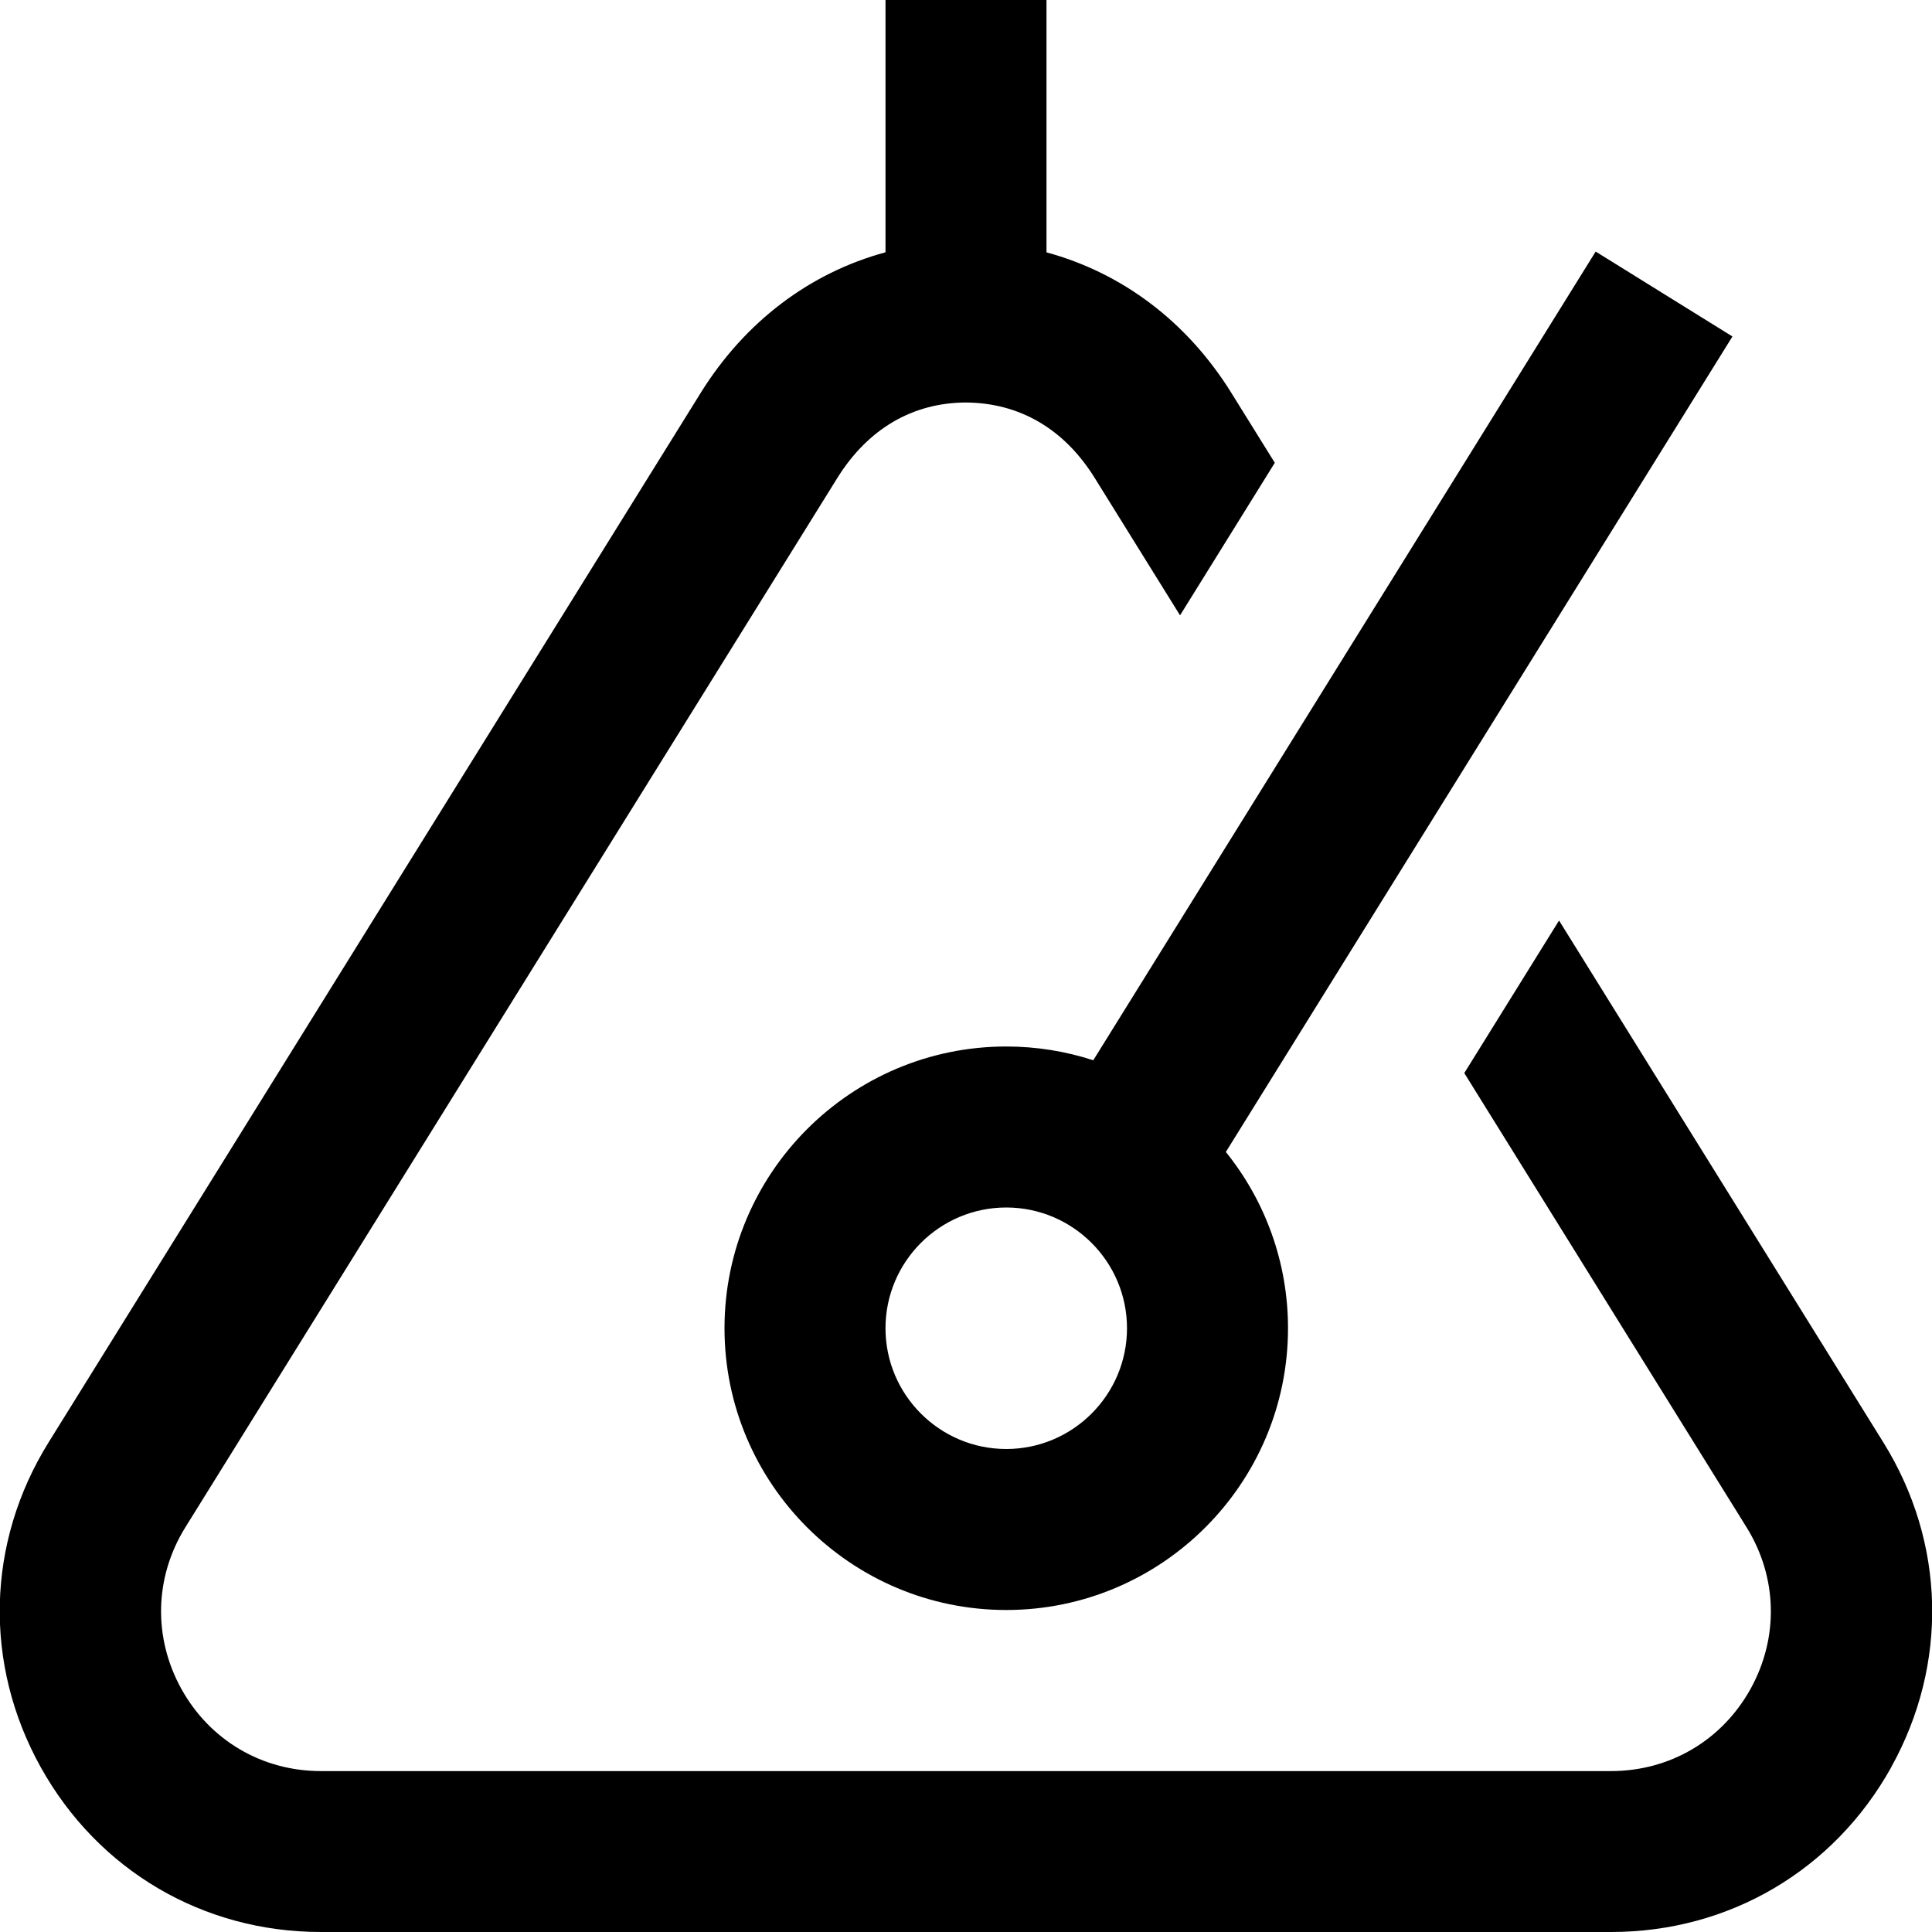 <?xml version="1.0" encoding="UTF-8"?>
<svg xmlns="http://www.w3.org/2000/svg" id="Layer_1" data-name="Layer 1" viewBox="0 0 24 24">
  <path d="m23.494,21.953c-.713,1.281-2.014,2.047-3.48,2.047H3.986c-1.466,0-2.767-.766-3.48-2.047-.712-1.281-.676-2.791.098-4.036L8.704,4.881c.551-.887,1.359-1.493,2.296-1.747V0h2v3.135c.94.255,1.746.86,2.296,1.745h0s0,0,0,0l.54.869-1.177,1.895-1.061-1.708h0c-.378-.608-.933-.933-1.604-.936-.659.004-1.213.328-1.592.937L2.303,18.972c-.385.62-.403,1.371-.049,2.01.355.638,1.002,1.019,1.732,1.019h16.027c.73,0,1.377-.381,1.732-1.019.354-.639.336-1.39-.049-2.01l-3.506-5.642,1.177-1.895,4.028,6.482c.774,1.245.81,2.755.098,4.036Zm-9.913-8.782l6.241-10.046,1.699,1.055-6.293,10.13c.483.6.772,1.362.772,2.19,0,1.93-1.57,3.5-3.5,3.5s-3.5-1.57-3.5-3.5,1.57-3.5,3.5-3.5c.377,0,.74.06,1.081.171Zm.419,3.329c0-.827-.673-1.5-1.5-1.5s-1.5.673-1.5,1.5.673,1.5,1.5,1.5,1.5-.673,1.5-1.5Z"/>
</svg>
